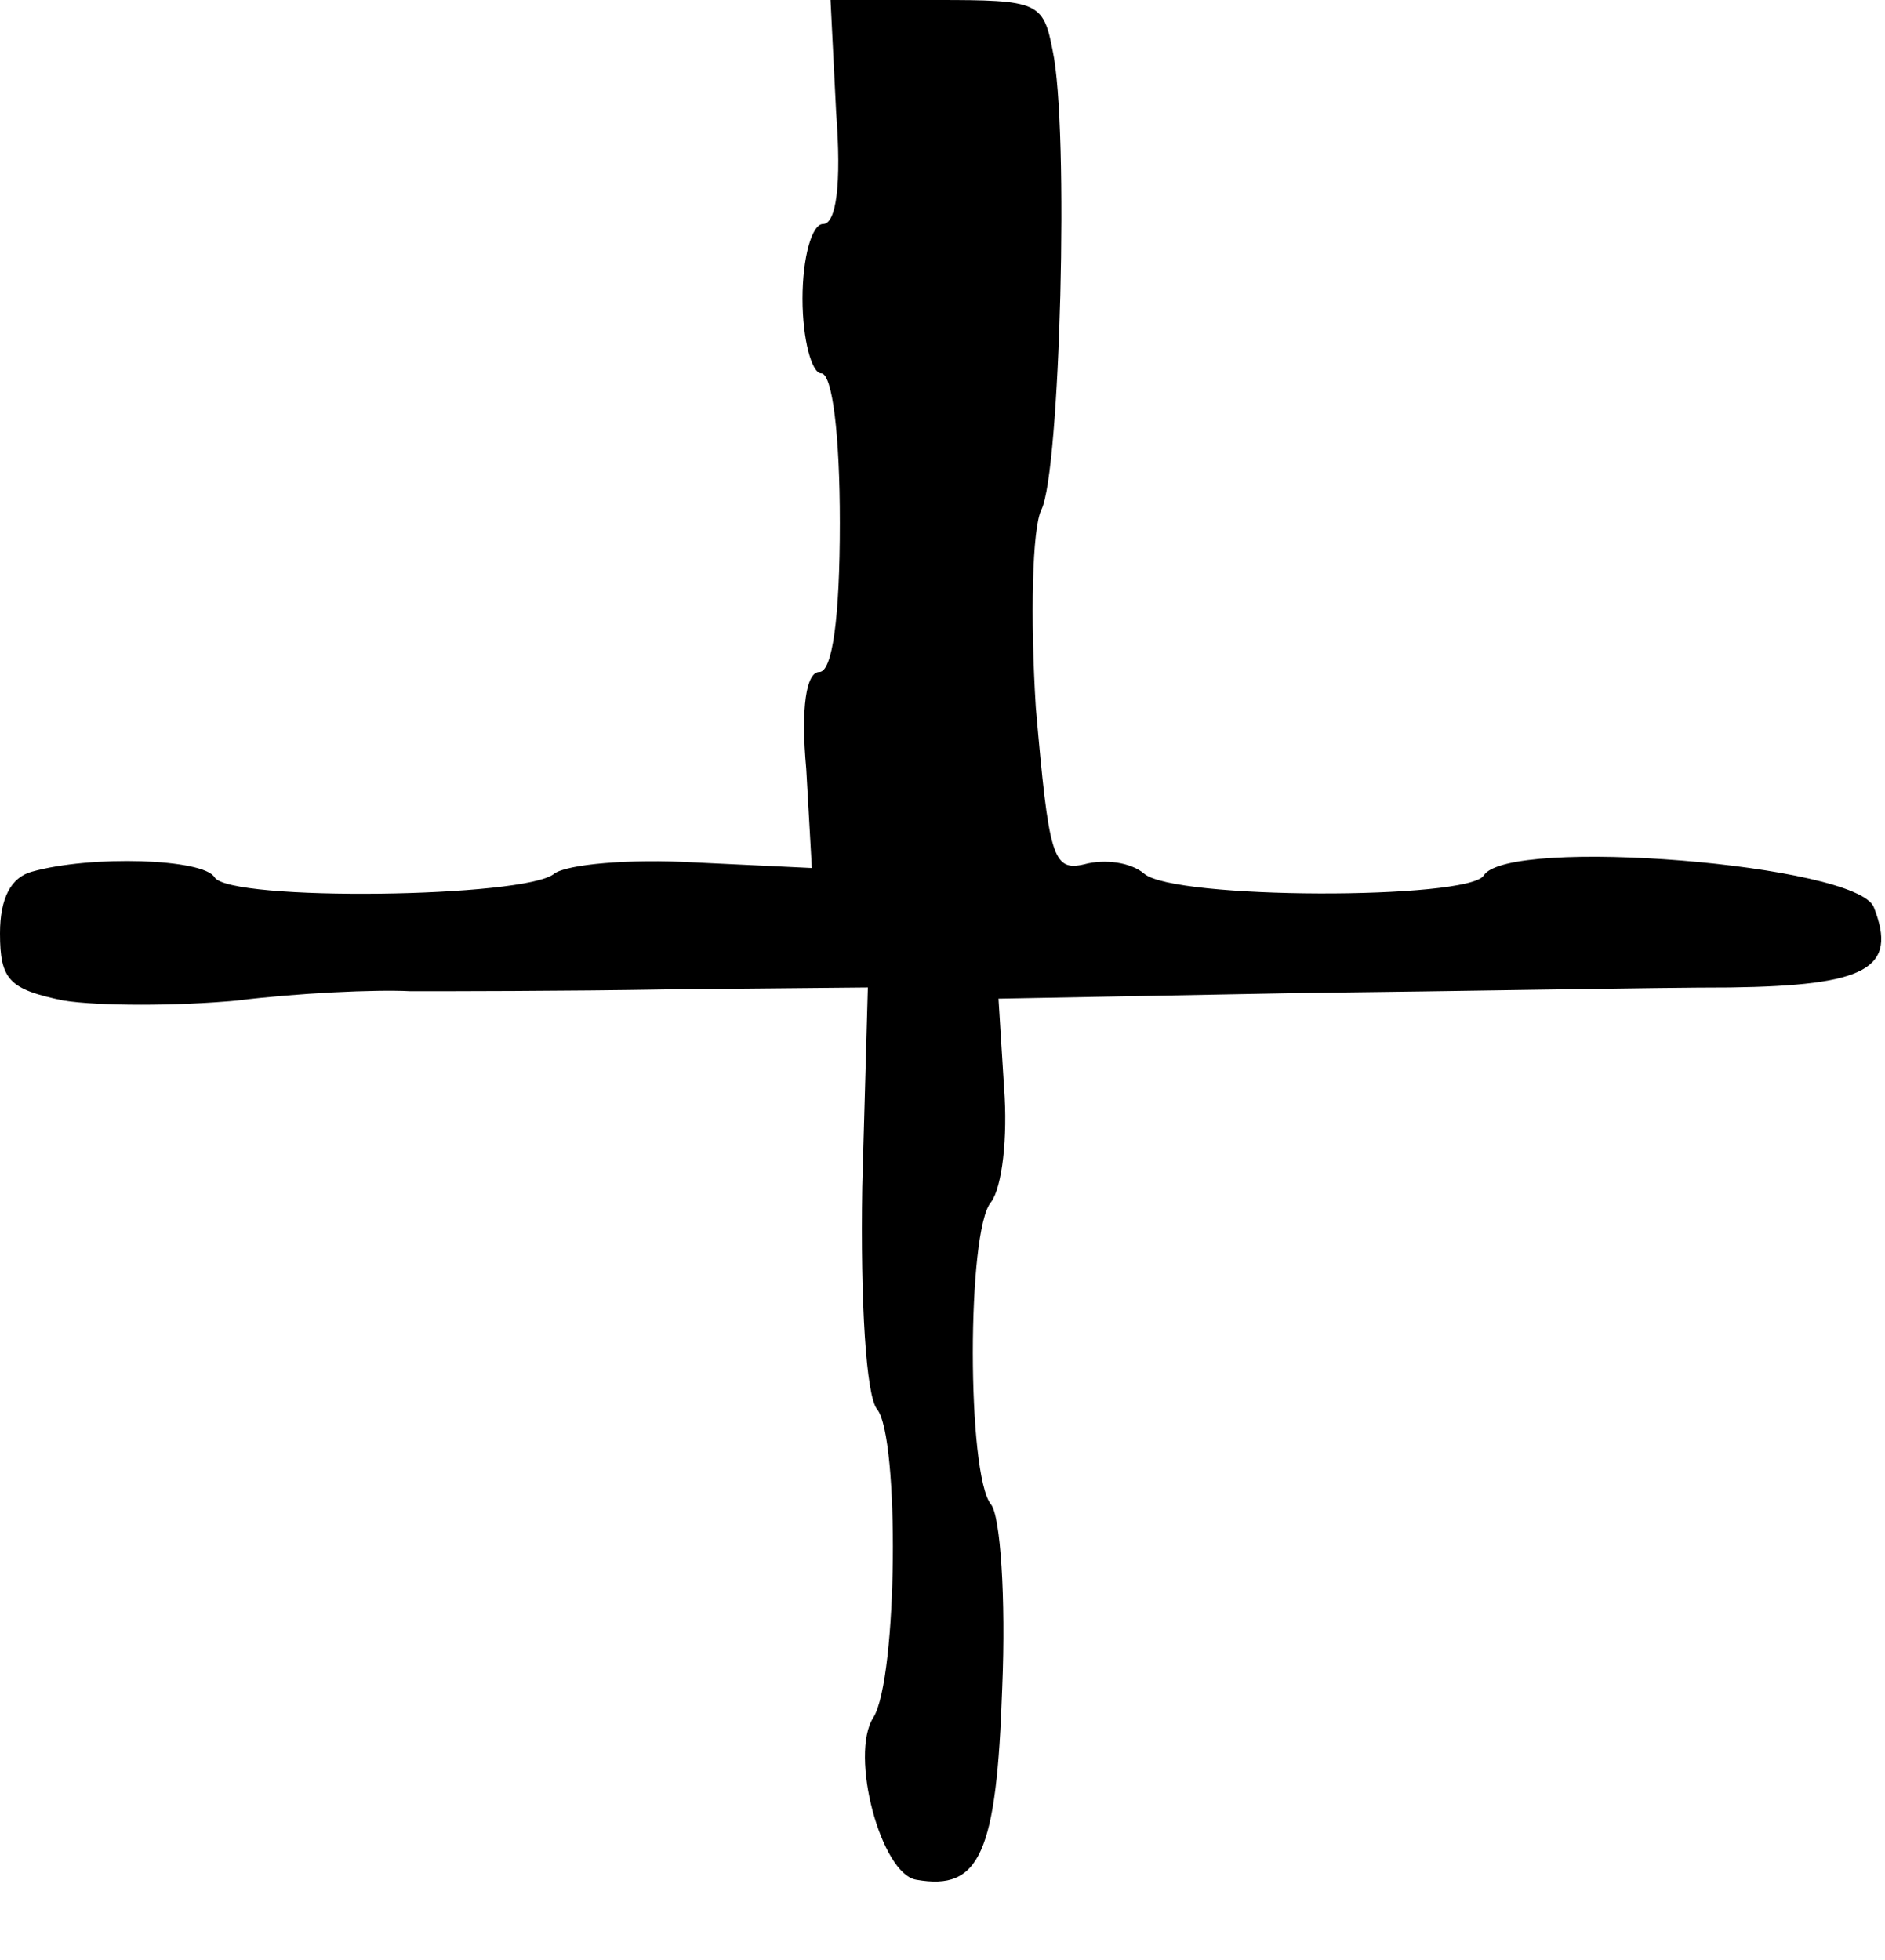 <?xml version="1.0" standalone="no"?>
<!DOCTYPE svg PUBLIC "-//W3C//DTD SVG 20010904//EN"
 "http://www.w3.org/TR/2001/REC-SVG-20010904/DTD/svg10.dtd">
<svg version="1.0" xmlns="http://www.w3.org/2000/svg"
 width="101pt" height="105pt" viewBox="0 0 101 105"
 preserveAspectRatio="xMidYMid meet">
<g transform="translate(0,105) scale(0.1,-0.1)"
fill="#000000" stroke="none">
<path d="M448 990 c3 -39 0 -60 -7 -60 -6 0 -11 -18 -11 -40 0 -22 5 -40 10
-40 6 0 10 -33 10 -80 0 -51 -4 -80 -11 -80 -7 0 -10 -19 -7 -52 l3 -53 -63 3
c-35 2 -68 -1 -75 -6 -15 -13 -174 -15 -182 -2 -6 10 -66 12 -98 3 -11 -3 -17
-14 -17 -33 0 -25 5 -30 34 -36 19 -3 61 -3 93 0 32 4 74 6 93 5 19 0 82 0
140 1 l105 1 -3 -107 c-1 -61 2 -112 8 -119 12 -15 11 -144 -2 -165 -13 -20 4
-84 23 -87 34 -6 43 14 46 103 2 48 -1 92 -6 98 -13 16 -13 147 0 162 6 8 9
35 7 61 l-3 48 160 3 c88 1 192 3 232 3 73 1 90 10 77 43 -9 23 -196 38 -209
17 -8 -13 -166 -13 -182 1 -7 6 -21 8 -32 5 -17 -4 -19 4 -26 84 -3 48 -2 96
3 106 10 20 15 204 6 246 -5 26 -8 27 -62 27 l-57 0 3 -60z"/>
</g>
</svg>
